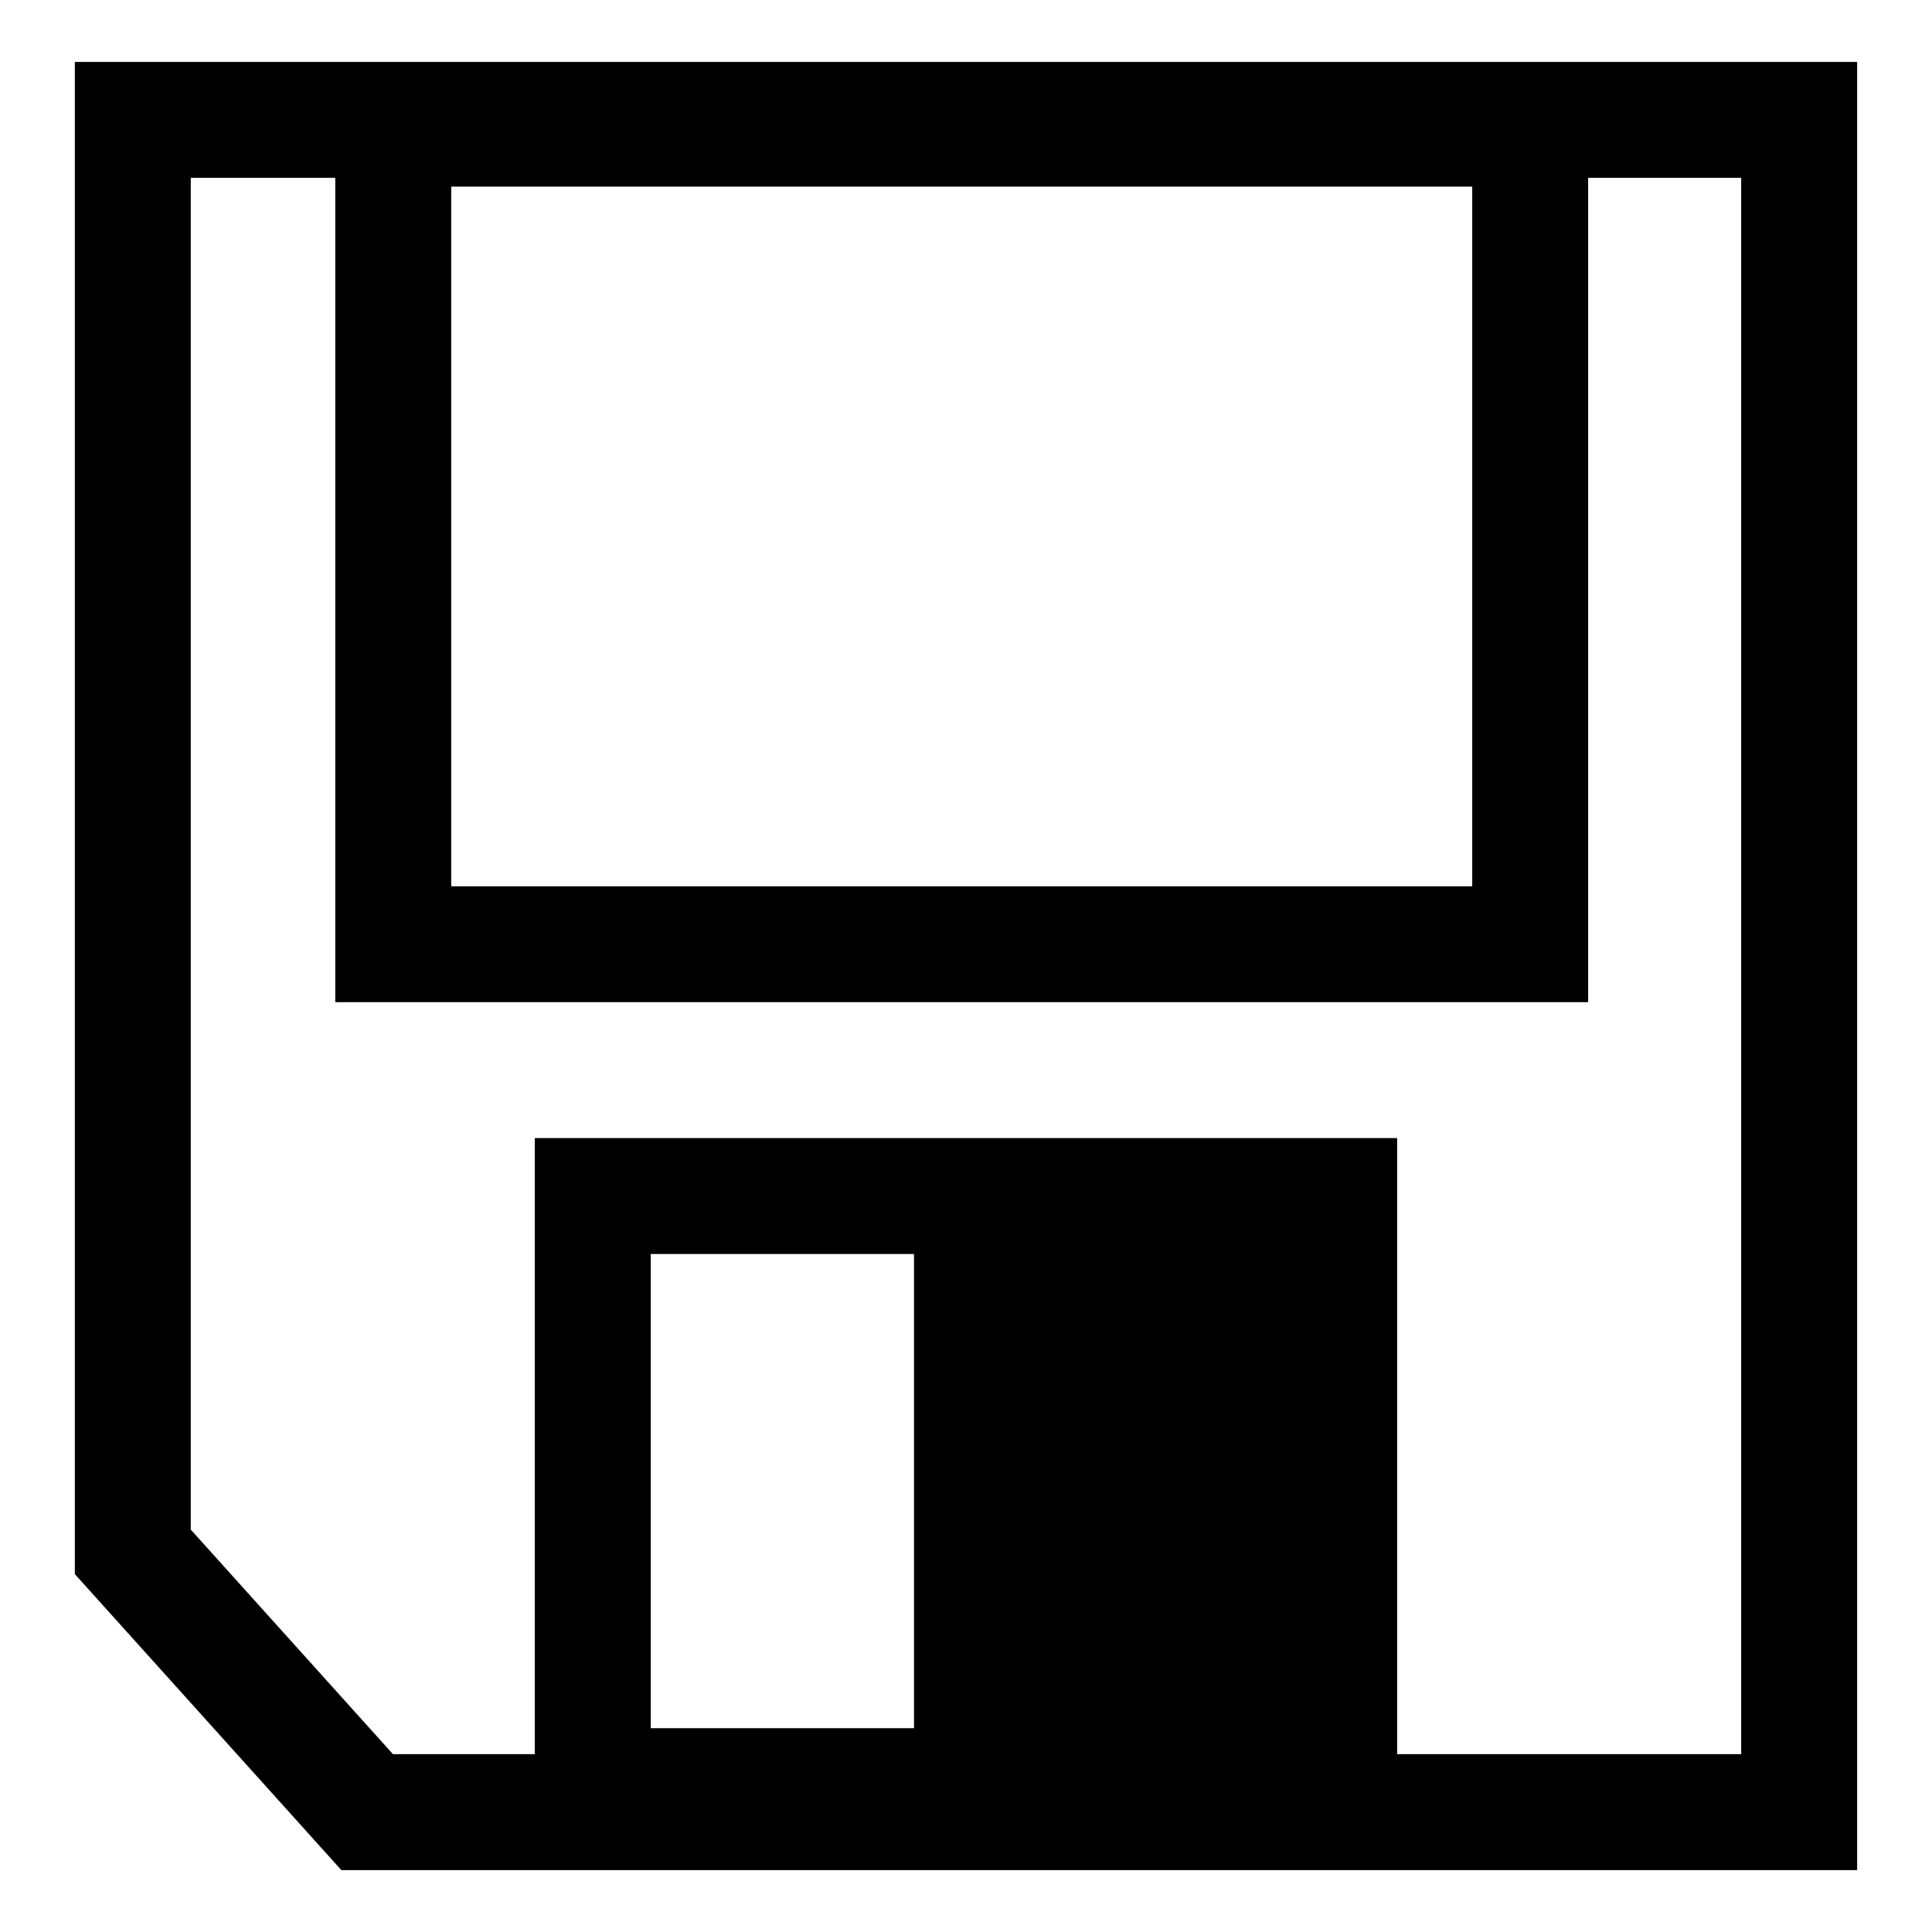<?xml version="1.0" encoding="utf-8"?>
<!-- Generated by IcoMoon.io -->
<!DOCTYPE svg PUBLIC "-//W3C//DTD SVG 1.1//EN" "http://www.w3.org/Graphics/SVG/1.1/DTD/svg11.dtd">
<svg version="1.1" xmlns="http://www.w3.org/2000/svg" xmlns:xlink="http://www.w3.org/1999/xlink" width="512" height="512" viewBox="0 0 512 512">
<g>
</g>
	<path d="M476.805 464.865h-379.505l11.407 5.079-62.105-68.976 3.953 10.281v-379.474l-15.36 15.36h441.6l-15.36-15.36v448.461l15.37-15.37zM476.805 16.415h-456.97v400.743l70.626 78.438h401.695v-479.181h-15.35z" fill="#000000" />
	<path d="M405.524 234.875h-301.312l15.36 15.36v-216.146l-15.36 15.36h301.302l-15.36-15.36v216.136l15.37-15.35zM405.524 18.729h-316.672v246.856h332.022v-246.856h-15.35z" fill="#000000" />
	<path d="M354.898 301.599h-213.166v187.095h228.526v-187.095h-15.36zM354.898 457.984h-197.806l15.36 15.36v-156.386l-15.36 15.36h197.806l-15.36-15.36v156.375l15.36-15.35z" fill="#000000" />
	<path d="M242.217 312.351h108.042v167.885h-108.042v-167.885z" fill="#000000" />
</svg>
